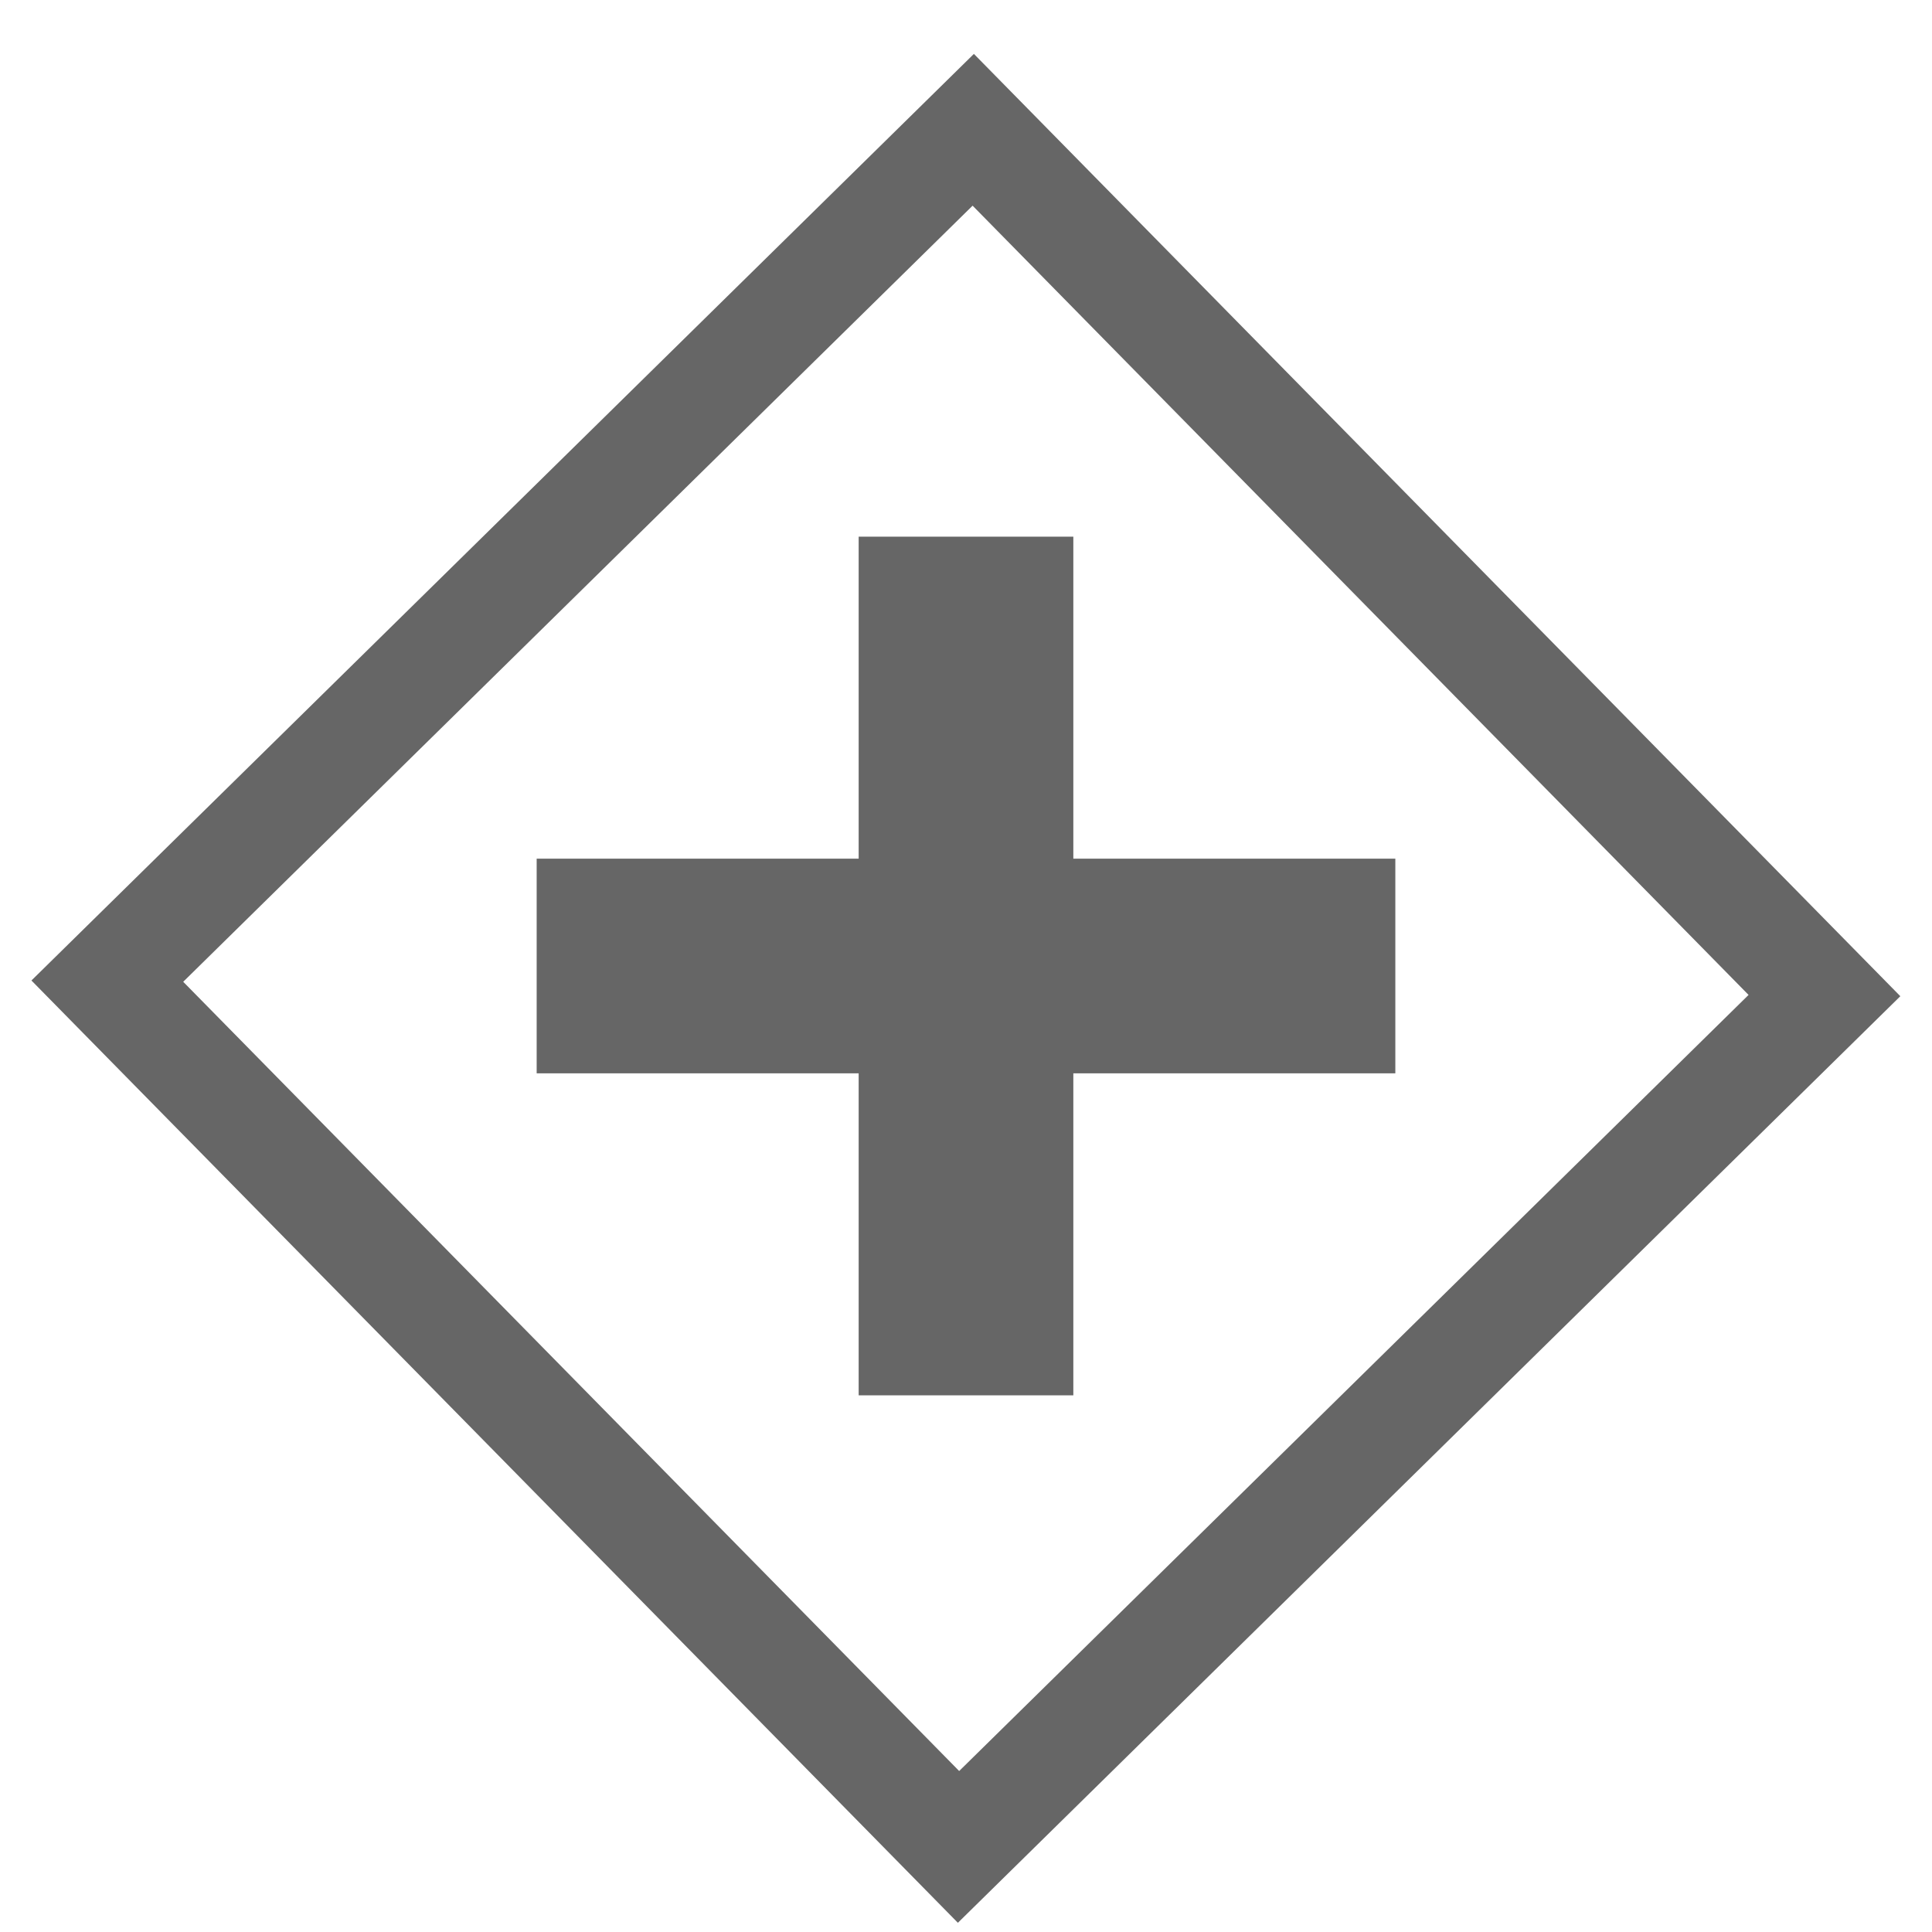<?xml version="1.0" encoding="utf-8"?>
<!-- Generator: Adobe Illustrator 16.0.0, SVG Export Plug-In . SVG Version: 6.00 Build 0)  -->
<!DOCTYPE svg PUBLIC "-//W3C//DTD SVG 1.1//EN" "http://www.w3.org/Graphics/SVG/1.1/DTD/svg11.dtd">
<svg version="1.1" id="Layer_1" xmlns="http://www.w3.org/2000/svg" xmlns:xlink="http://www.w3.org/1999/xlink" x="0px" y="0px"
	 width="18px" height="18px" viewBox="0 0 18 18" enable-background="new 0 0 18 18" xml:space="preserve">
<rect x="3.344" y="3.552" transform="matrix(0.701 0.713 -0.713 0.701 9.256 -3.665)" fill="none" stroke="#666666" stroke-miterlimit="10" width="11.313" height="11.315"/>
<rect x="5" y="8" fill="#666666" width="8" height="2"/>
<rect x="8" y="5" fill="#666666" width="2" height="8"/>
</svg>
